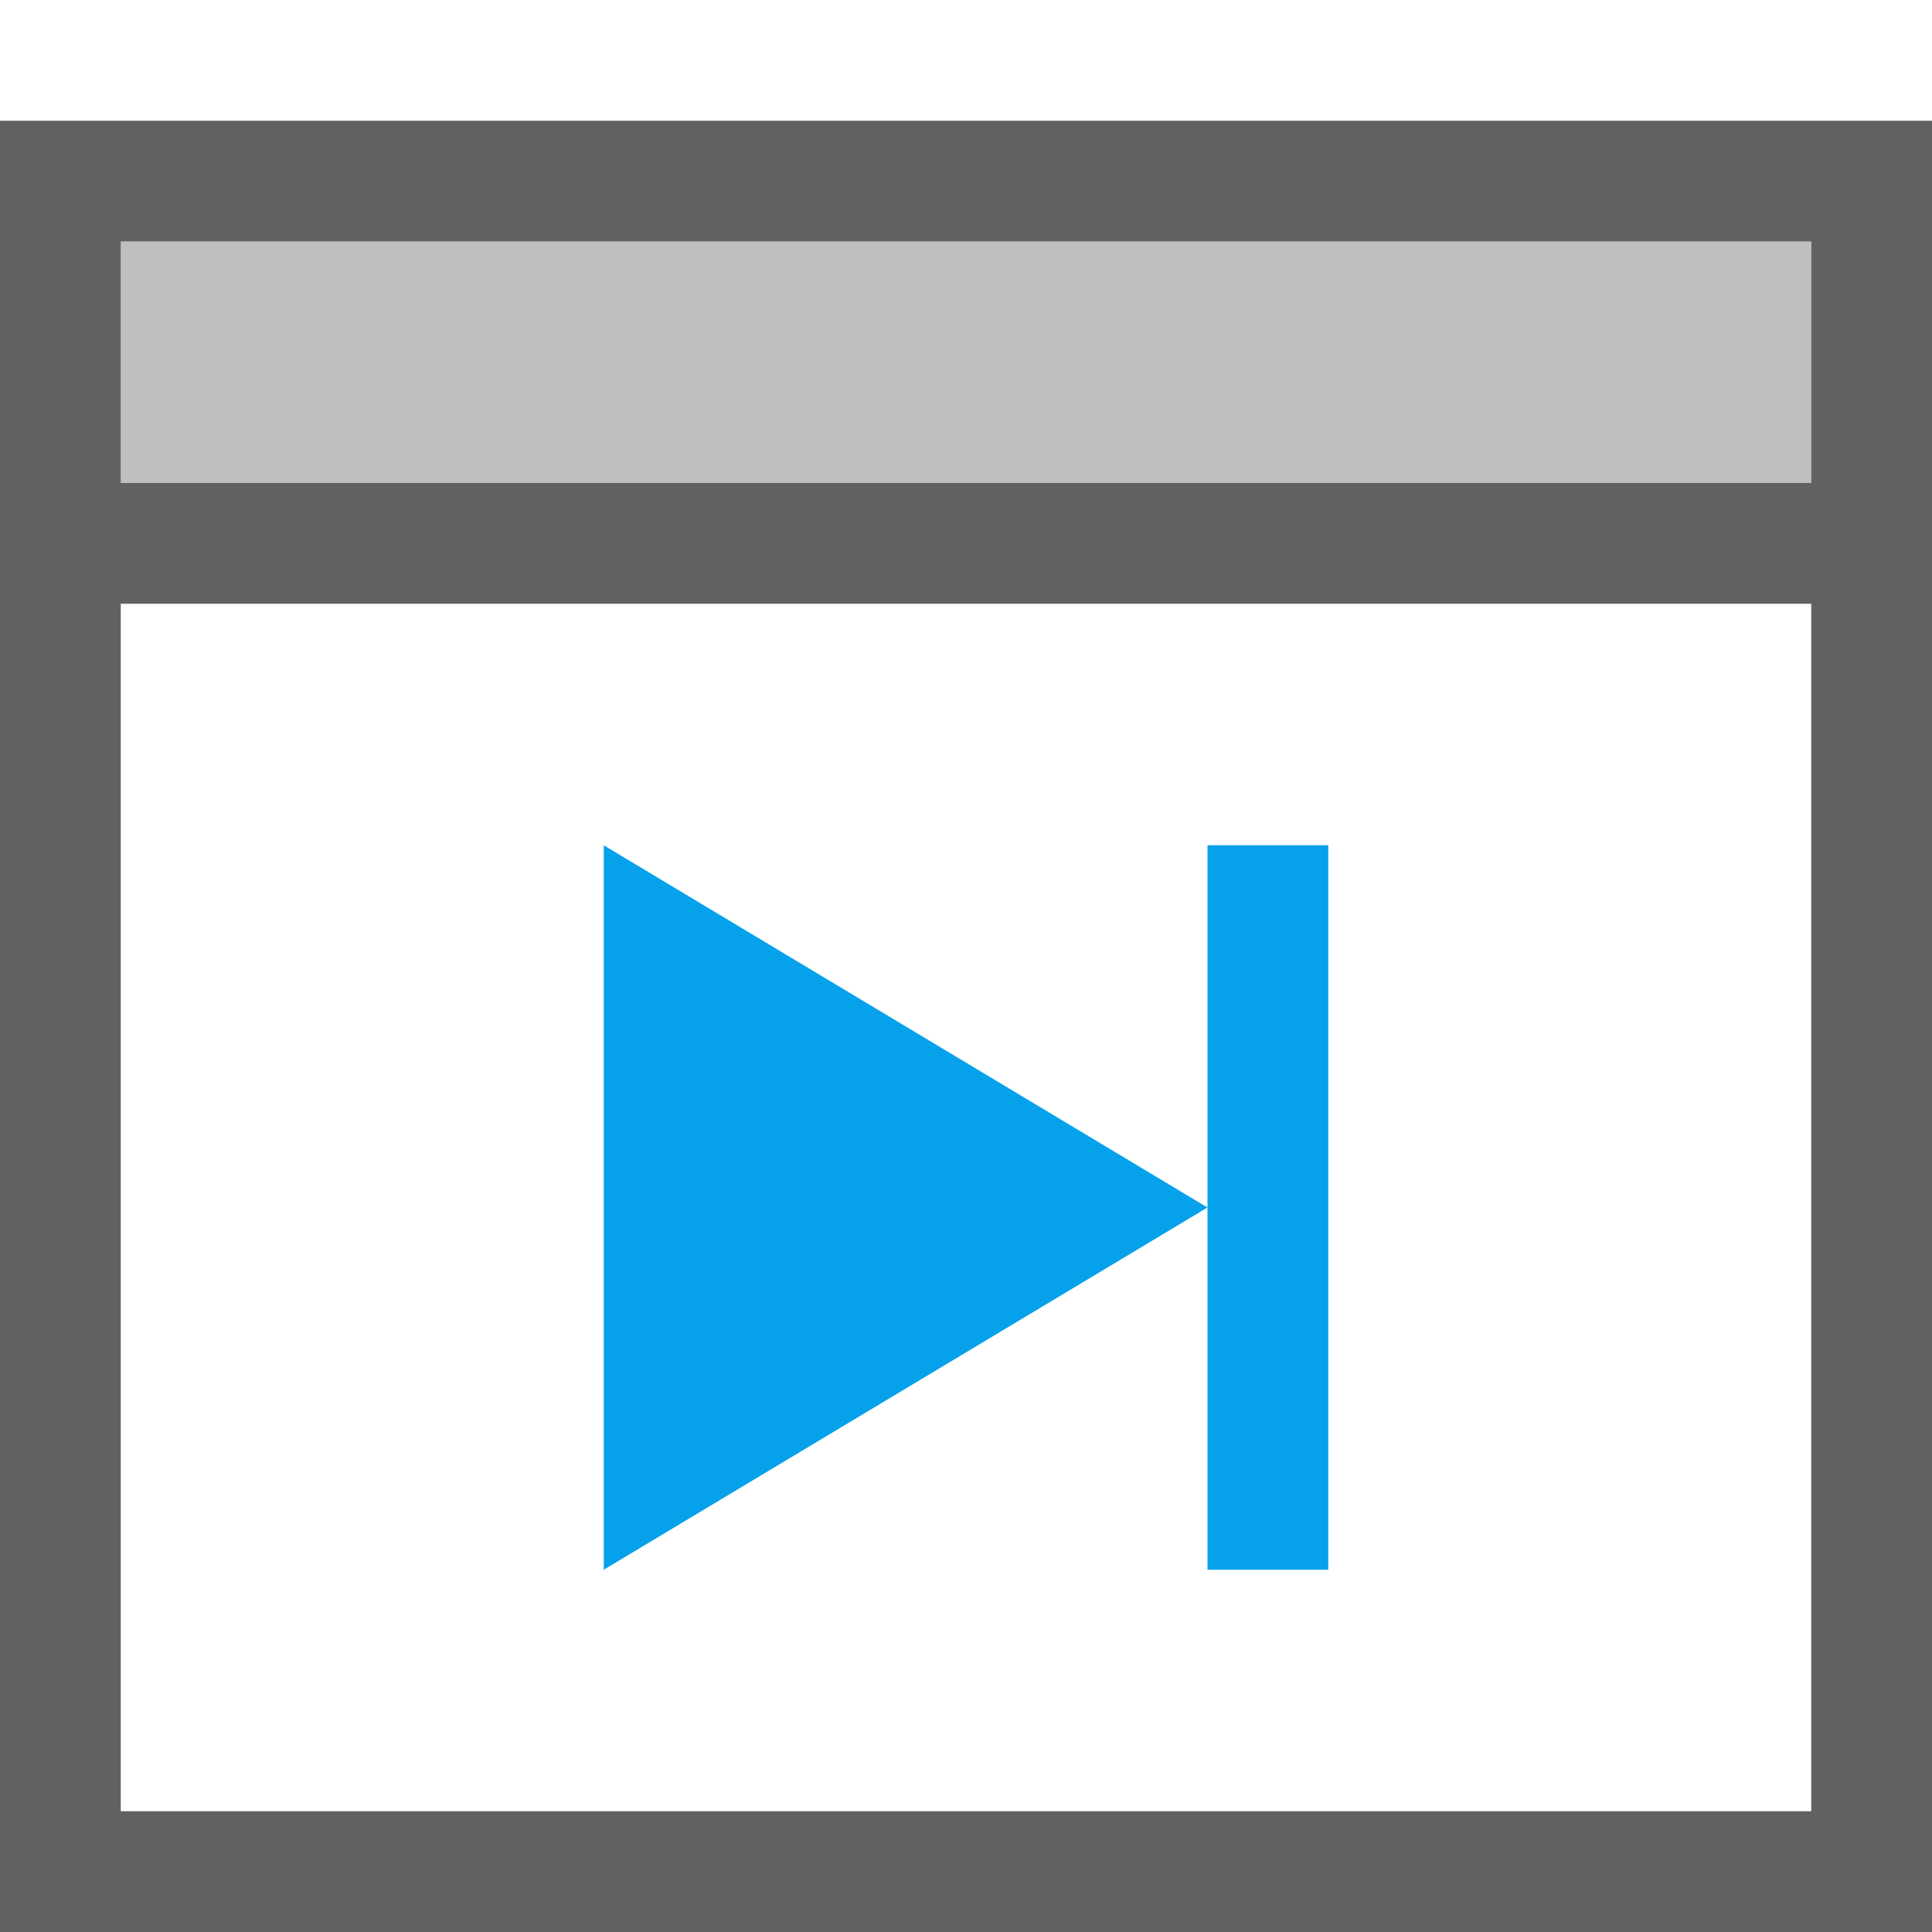<?xml version="1.0" encoding="UTF-8" standalone="no"?>
<svg
   inkscape:version="1.2.2 (1:1.2.2+202212051552+b0a8486541)"
   sodipodi:docname="window-next-symbolic.svg"
   viewBox="0 0 16 16"
   height="16"
   width="16"
   id="svg1"
   version="1.1"
   xmlns:inkscape="http://www.inkscape.org/namespaces/inkscape"
   xmlns:sodipodi="http://sodipodi.sourceforge.net/DTD/sodipodi-0.dtd"
   xmlns="http://www.w3.org/2000/svg"
   xmlns:svg="http://www.w3.org/2000/svg">
  <defs
     id="defs10446" />
  <sodipodi:namedview
     inkscape:document-rotation="0"
     inkscape:current-layer="svg1"
     inkscape:window-maximized="1"
     inkscape:window-y="27"
     inkscape:window-x="0"
     inkscape:window-height="1016"
     inkscape:window-width="1920"
     inkscape:cy="9.8522113"
     inkscape:cx="-4.3672979"
     inkscape:zoom="29.079766"
     showgrid="true"
     id="namedview"
     guidetolerance="10"
     gridtolerance="10"
     objecttolerance="10"
     pagecolor="#ffffff"
     bordercolor="#999999"
     borderopacity="1"
     inkscape:pageshadow="0"
     inkscape:pageopacity="0"
     inkscape:pagecheckerboard="0"
     inkscape:showpageshadow="0"
     inkscape:deskcolor="#d1d1d1">
    <inkscape:grid
       id="grid"
       type="xygrid"
       spacingx="1"
       spacingy="1" />
  </sodipodi:namedview>
  <g
     id="g213">
    <path
       id="rect903"
       style="opacity:0;fill:#61616d;fill-opacity:1;stroke-linecap:square;stroke-linejoin:round;paint-order:fill markers stroke"
       d="M 0 0 L 0 16 L 16 16 L 16 0 L 0 0 z " />
    <path
       inkscape:connector-curvature="0"
       id="path10291-8-6"
       d="m 15,2 h -14 v 2 h 14 z"
       class="base"
       sodipodi:nodetypes="ccccc"
       style="opacity:0.4;fill:#616161;stroke-width:1.225" />
    <path
       id="rect10298-7-1"
       style="fill:#616161;fill-opacity:1;stroke-width:0.687"
       class="base"
       d="M 0,1 V 16 H 16 V 1 Z M 1,2 H 15 V 4 H 1 Z M 1,5 H 15 V 15 H 1 Z"
       sodipodi:nodetypes="ccccccccccccccc" />
    <path
       inkscape:connector-curvature="0"
       id="path17663"
       d="M 5,7 10,10 5,13 Z"
       style="fill:#05a2eb;fill-opacity:1;stroke-width:1"
       sodipodi:nodetypes="cccc"
       class="error" />
    <path
       id="rect414"
       style="fill:#05a2eb;fill-opacity:1;stroke-width:1"
       class="error"
       d="m 11,7 v 6 H 10 V 7 Z" />
  </g>
</svg>
